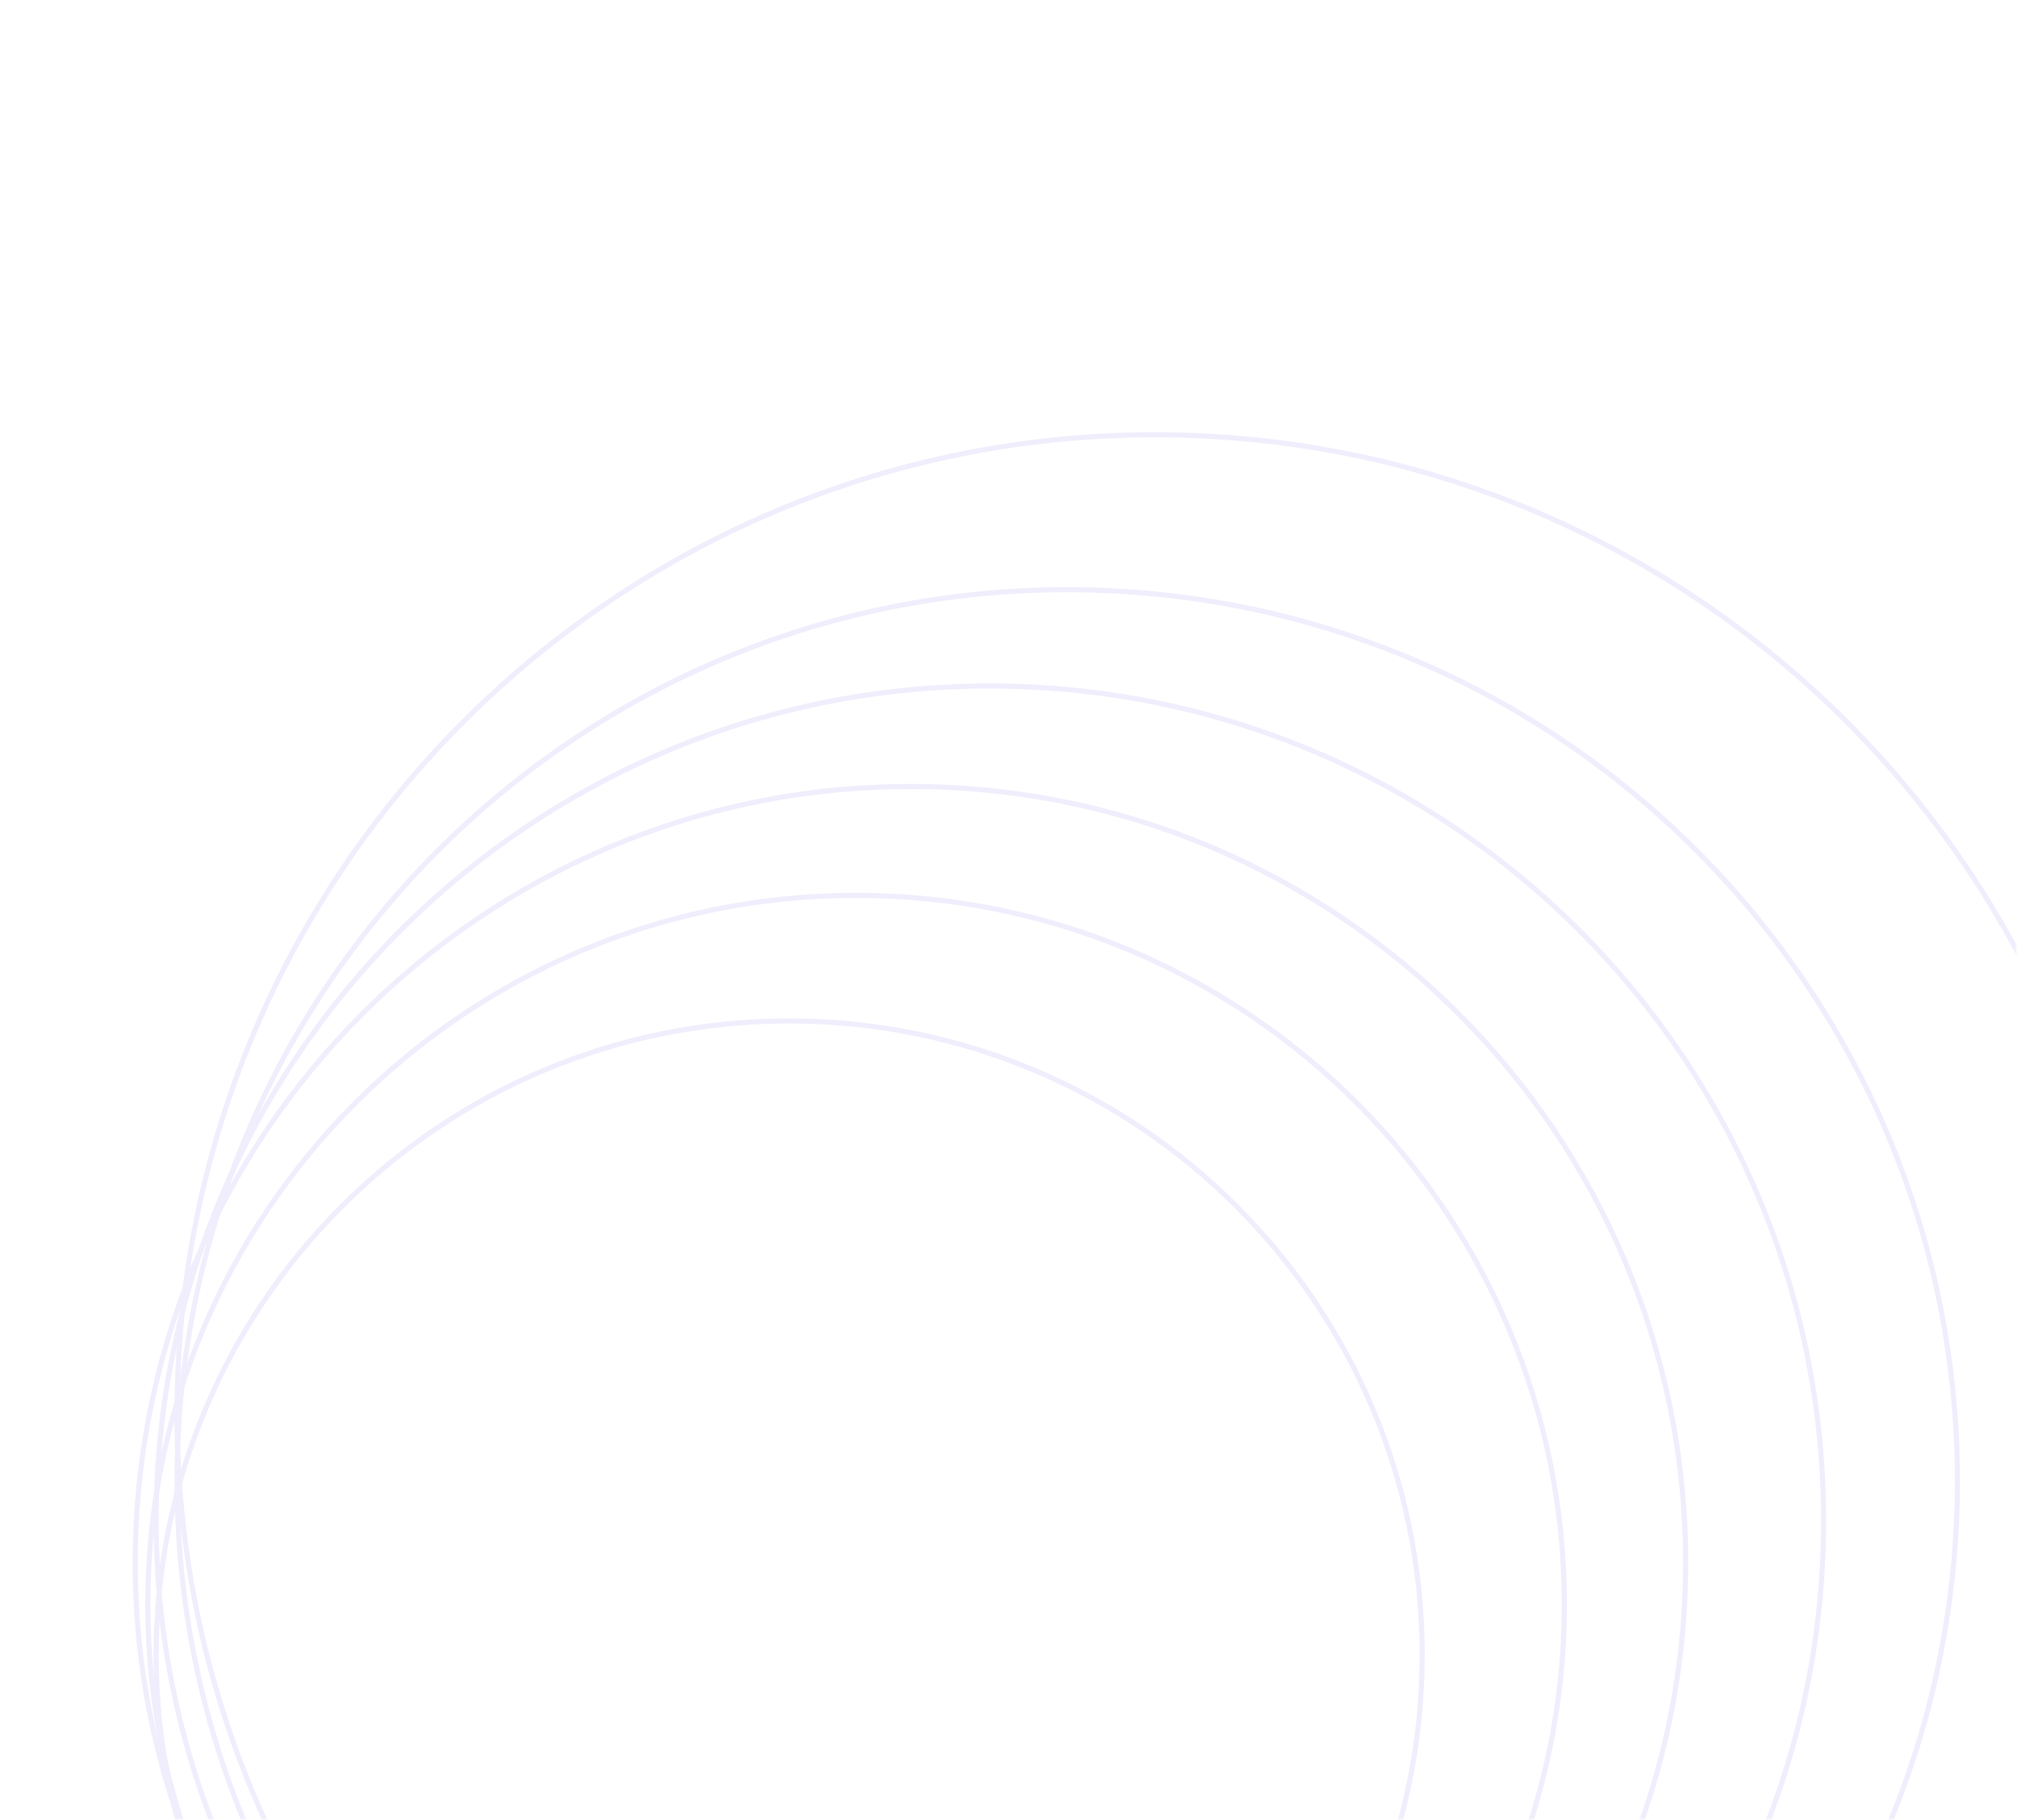 <svg width="400" height="361" viewBox="0 0 400 361" fill="none" xmlns="http://www.w3.org/2000/svg">
<mask id="mask0_8_14" style="mask-type:alpha" maskUnits="userSpaceOnUse" x="0" y="0" width="400" height="361">
<rect width="400" height="361" fill="#D9D9D9"/>
</mask>
<g mask="url(#mask0_8_14)">
<g opacity="0.1">
<mask id="mask1_8_14" style="mask-type:alpha" maskUnits="userSpaceOnUse" x="-80" y="0" width="480" height="361">
<rect x="399.5" y="0.5" width="360" height="479" transform="rotate(90 399.5 0.5)" fill="url(#paint0_linear_8_14)" stroke="#6246E5"/>
</mask>
<g mask="url(#mask1_8_14)">
<path d="M156.505 453.92C87.172 453.92 30.966 397.635 30.966 328.202C30.966 258.77 87.172 202.484 156.505 202.484C225.838 202.484 282.045 258.77 282.045 328.202C282.045 397.635 225.838 453.92 156.505 453.92Z" stroke="#6246E5"/>
<path d="M169.773 458.902C92.197 458.902 29.308 395.925 29.308 318.238C29.308 240.55 92.197 177.573 169.773 177.573C247.349 177.573 310.238 240.55 310.238 318.238C310.238 395.925 247.349 458.902 169.773 458.902Z" stroke="#6246E5"/>
<path d="M180.552 463.885C95.649 463.885 26.82 394.959 26.82 309.934C26.82 224.909 95.649 155.983 180.552 155.983C265.456 155.983 334.285 224.909 334.285 309.934C334.285 394.959 265.456 463.885 180.552 463.885Z" stroke="#6246E5"/>
<path d="M196.308 467.206C104.993 467.206 30.966 393.076 30.966 301.63C30.966 210.184 104.993 136.054 196.308 136.054C287.622 136.054 361.649 210.184 361.649 301.63C361.649 393.076 287.622 467.206 196.308 467.206Z" stroke="#6246E5"/>
<path d="M211.648 470.528C114.15 470.528 35.112 391.378 35.112 293.741C35.112 196.104 114.15 116.955 211.648 116.955C309.145 116.955 388.183 196.104 388.183 293.741C388.183 391.378 309.145 470.528 211.648 470.528Z" stroke="#6246E5"/>
<path d="M229.061 474.68C121.947 474.68 35.112 387.723 35.112 280.456C35.112 173.188 121.947 86.231 229.061 86.231C336.175 86.231 423.01 173.188 423.01 280.456C423.01 387.723 336.175 474.68 229.061 474.68Z" stroke="#6246E5"/>
</g>
</g>
</g>
<defs>
<linearGradient id="paint0_linear_8_14" x1="656.035" y1="13.467" x2="407.704" y2="484.066" gradientUnits="userSpaceOnUse">
<stop stop-color="#747DEF"/>
<stop offset="1" stop-color="#5E3BE1"/>
</linearGradient>
</defs>
</svg>

